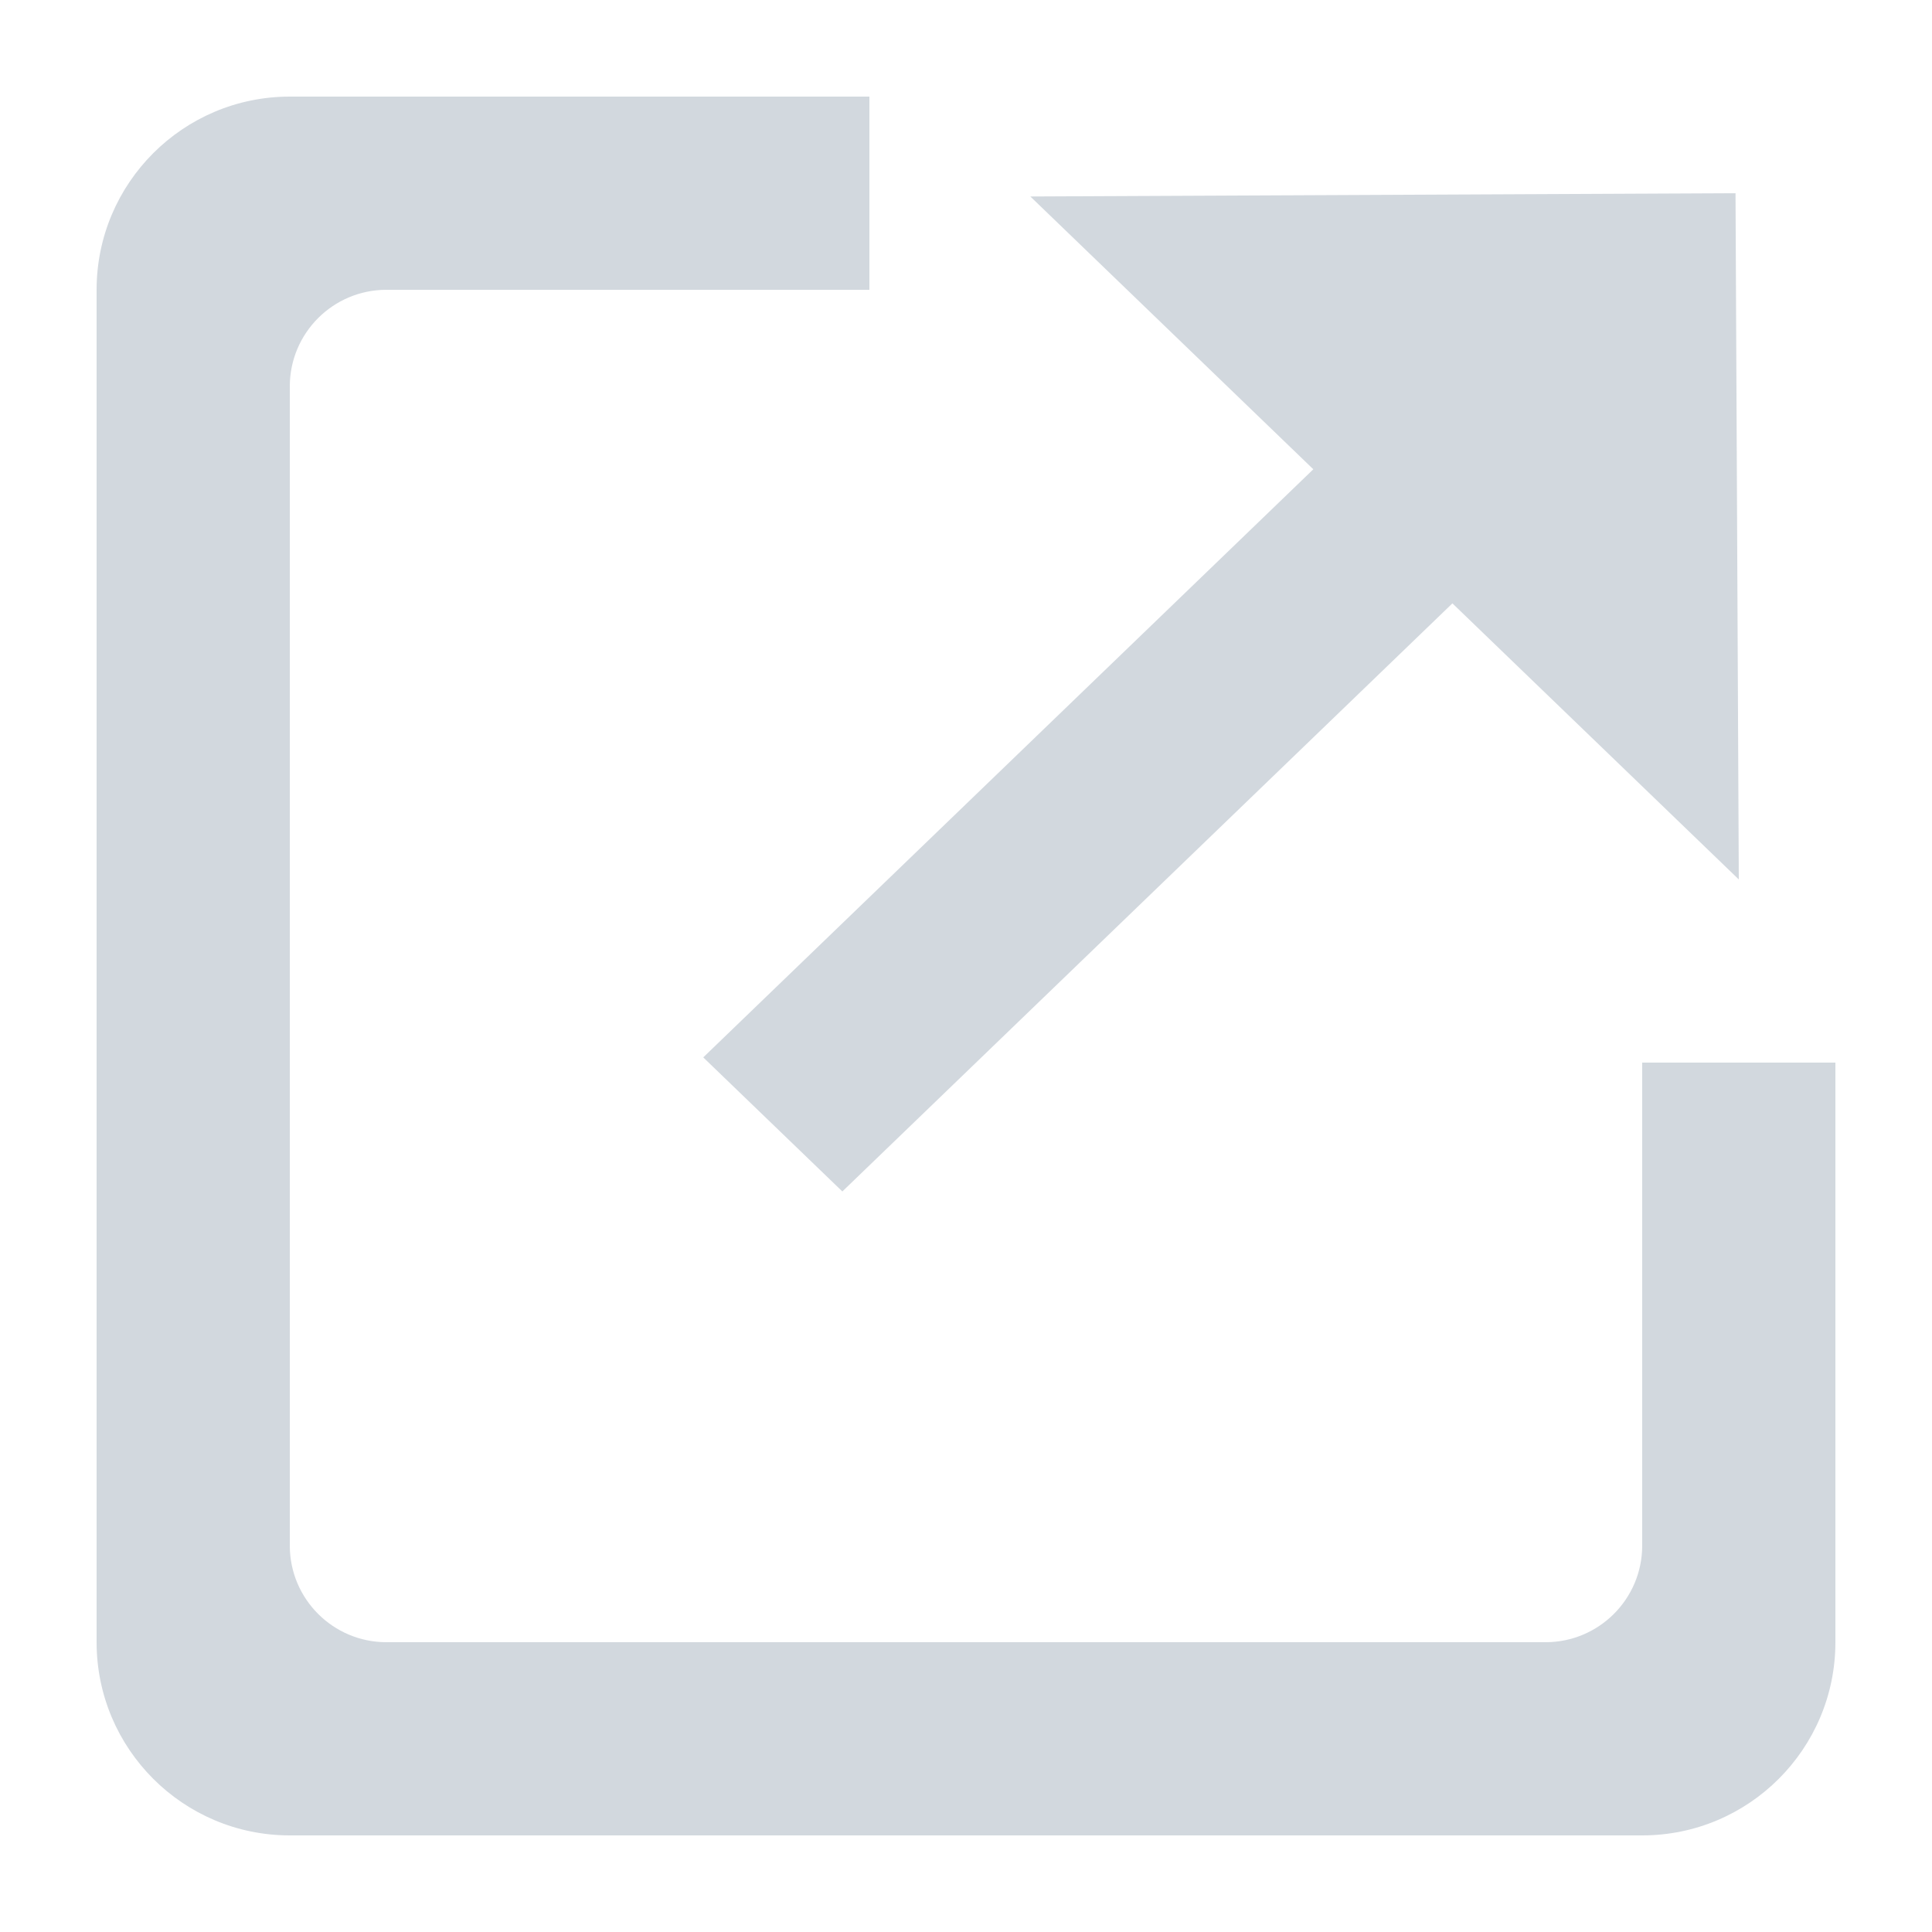 <svg width="10" height="10" viewBox="0 0 10 10" fill="none" xmlns="http://www.w3.org/2000/svg">
<path d="M5.333 1.017L8.983 1L9 4.552L5.333 1.017Z" fill="#D2D8DE"/>
<path fill-rule="evenodd" clip-rule="evenodd" d="M3.64 5.473L7.307 1.938L8.027 2.632L4.36 6.167L3.64 5.473Z" fill="#D2D8DE"/>
<path fill-rule="evenodd" clip-rule="evenodd" d="M0.5 1.5C0.5 0.948 0.948 0.5 1.5 0.5H4.5V1.5H2C1.724 1.5 1.5 1.724 1.5 2V8C1.5 8.276 1.724 8.5 2 8.5H8C8.276 8.5 8.5 8.276 8.5 8V5.5H9.5V8.5C9.5 9.052 9.052 9.5 8.5 9.5H1.5C0.948 9.5 0.5 9.052 0.5 8.5V1.5Z" fill="#D2D8DE"/>
</svg>

